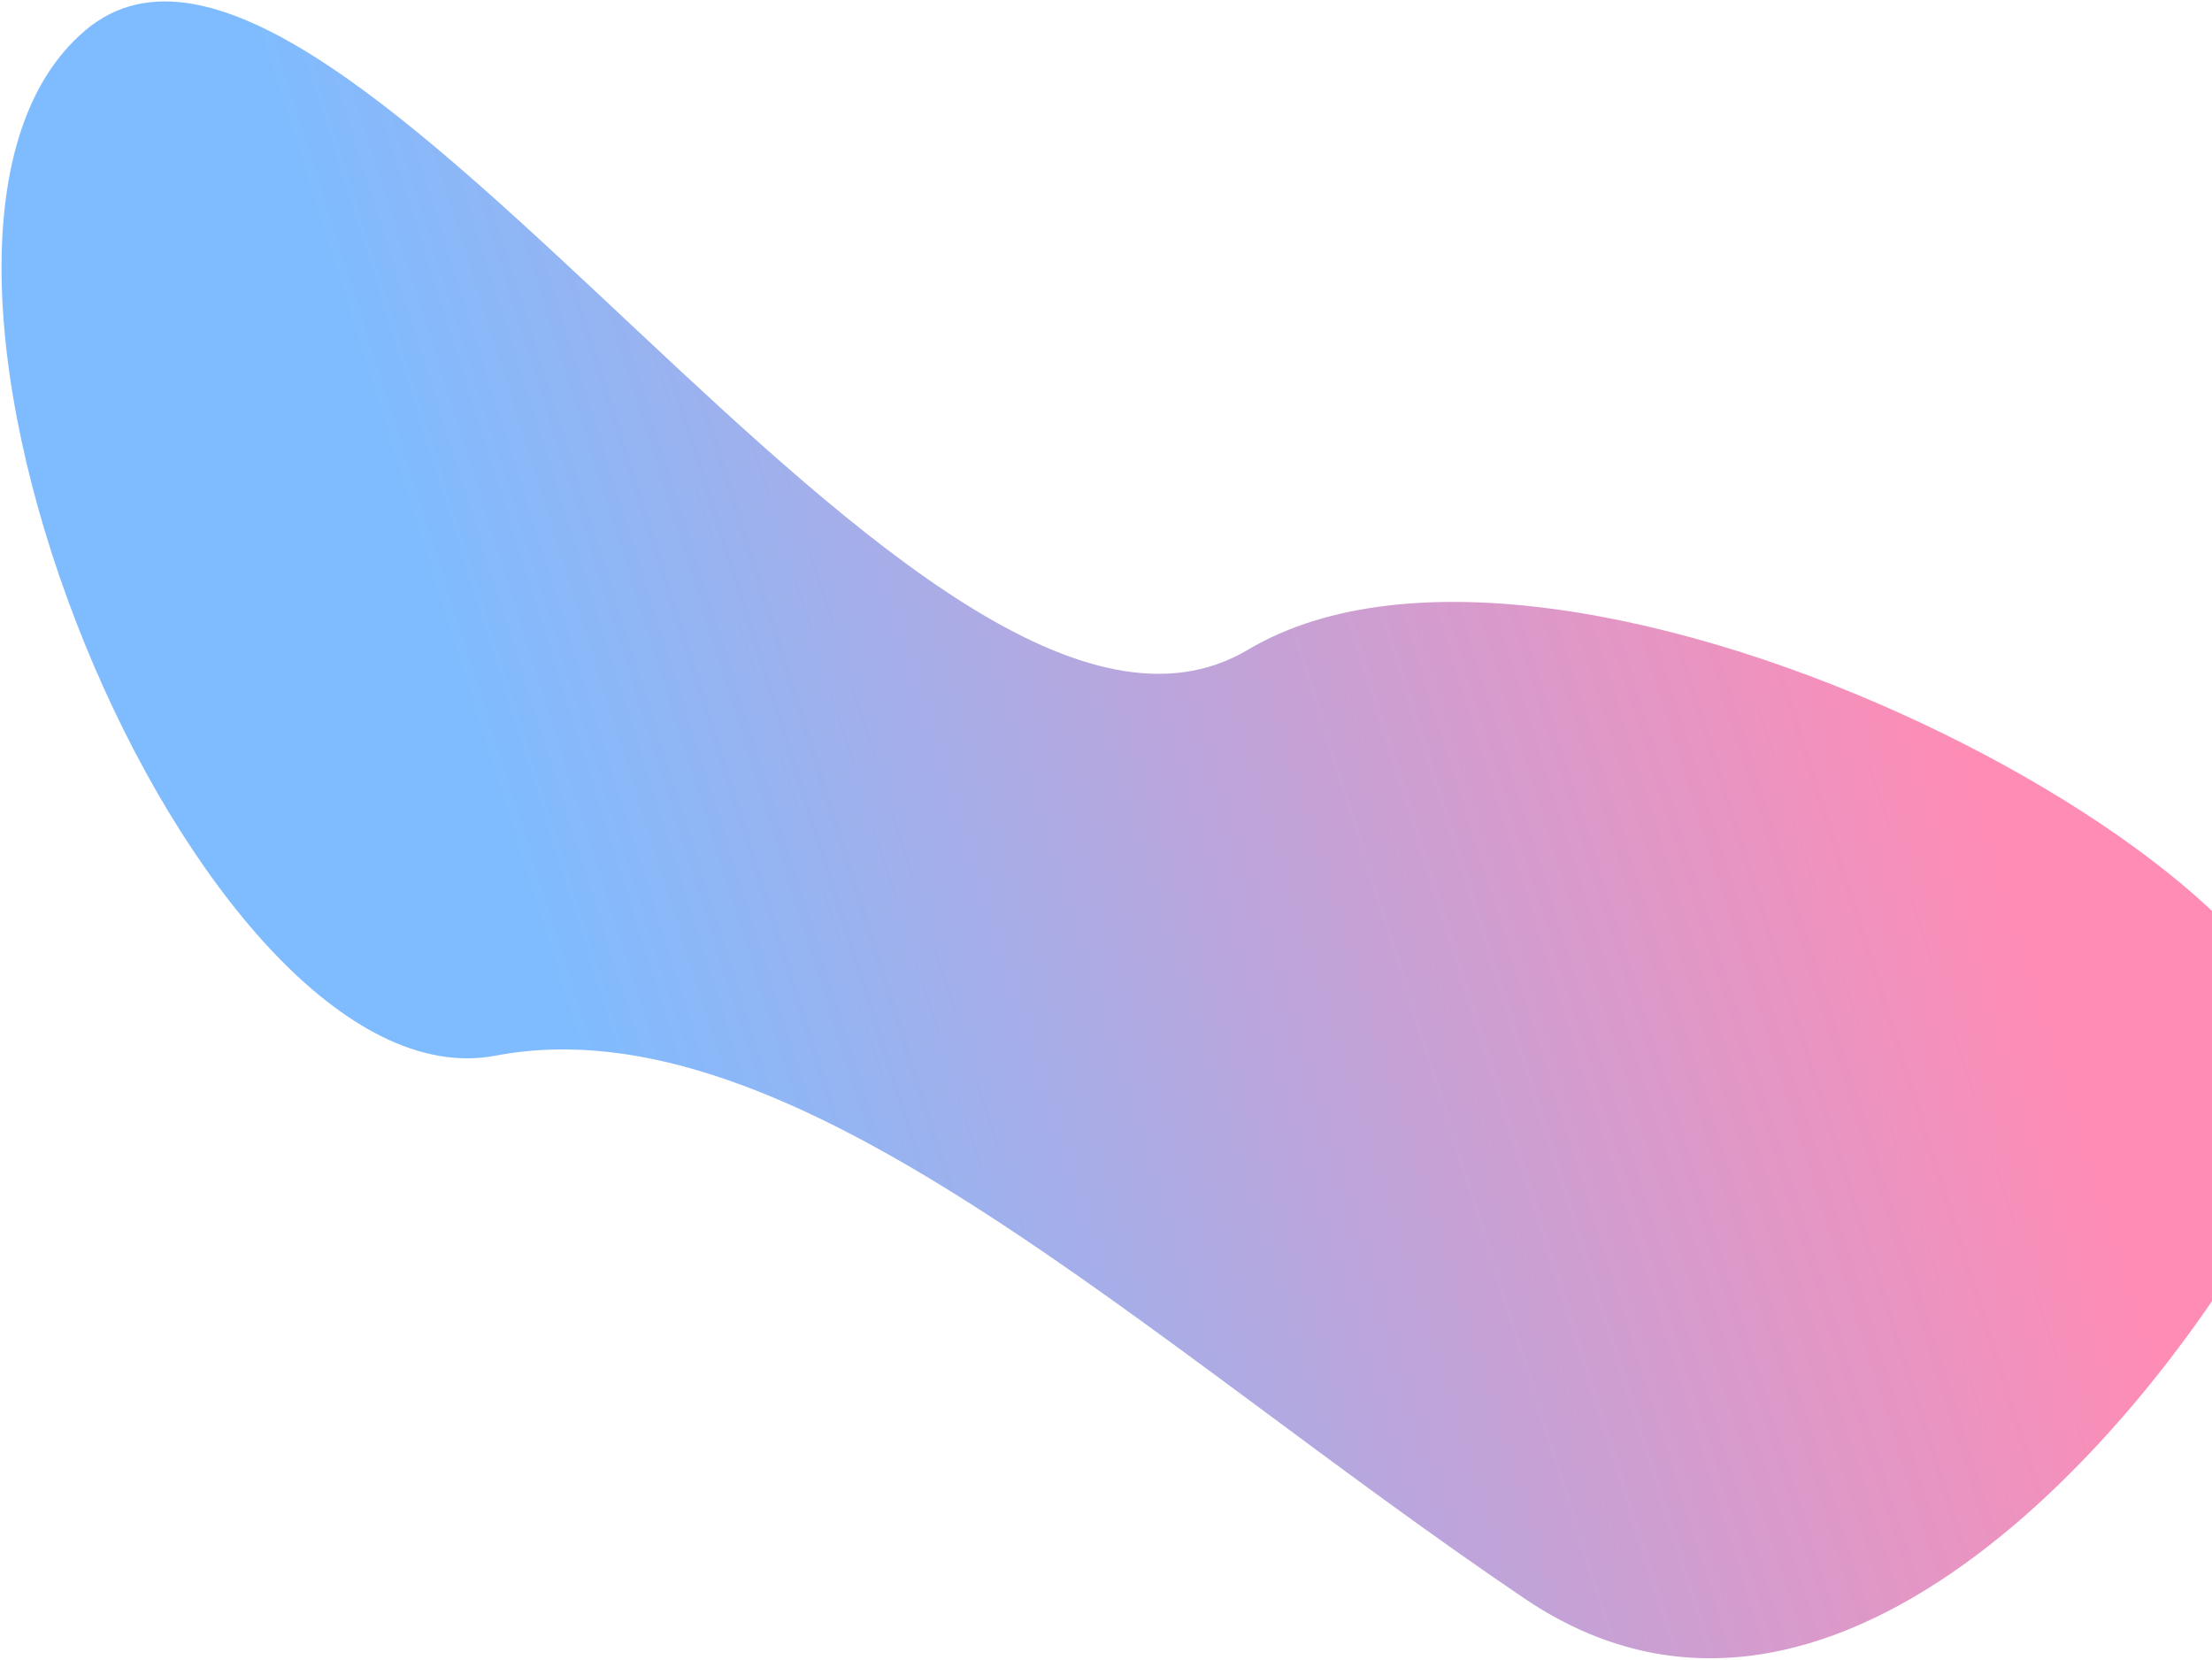 <svg  viewBox="0 0 609 457" fill="none" xmlns="http://www.w3.org/2000/svg">
<path d="M419.758 440.092C503.604 496.764 590.751 393.264 623.844 334.429C620.078 340.592 616.553 342.148 632.575 299.073C652.602 245.229 432.334 126.129 343.56 178.88C254.787 231.63 92.416 -49.811 23.49 8.356C-45.437 66.523 54.288 306.269 136.423 290.624C218.557 274.979 314.95 369.252 419.758 440.092Z" fill="url(#paint0_linear_1_1103)" fill-opacity="0.5"/>
<defs>
<linearGradient id="paint0_linear_1_1103" x1="550.76" y1="231.709" x2="178.025" y2="349.34" gradientUnits="userSpaceOnUse">
<stop stop-color="#FF1A6C"/>
<stop offset="1" stop-color="#007AFF"/>
</linearGradient>
</defs>
</svg>
